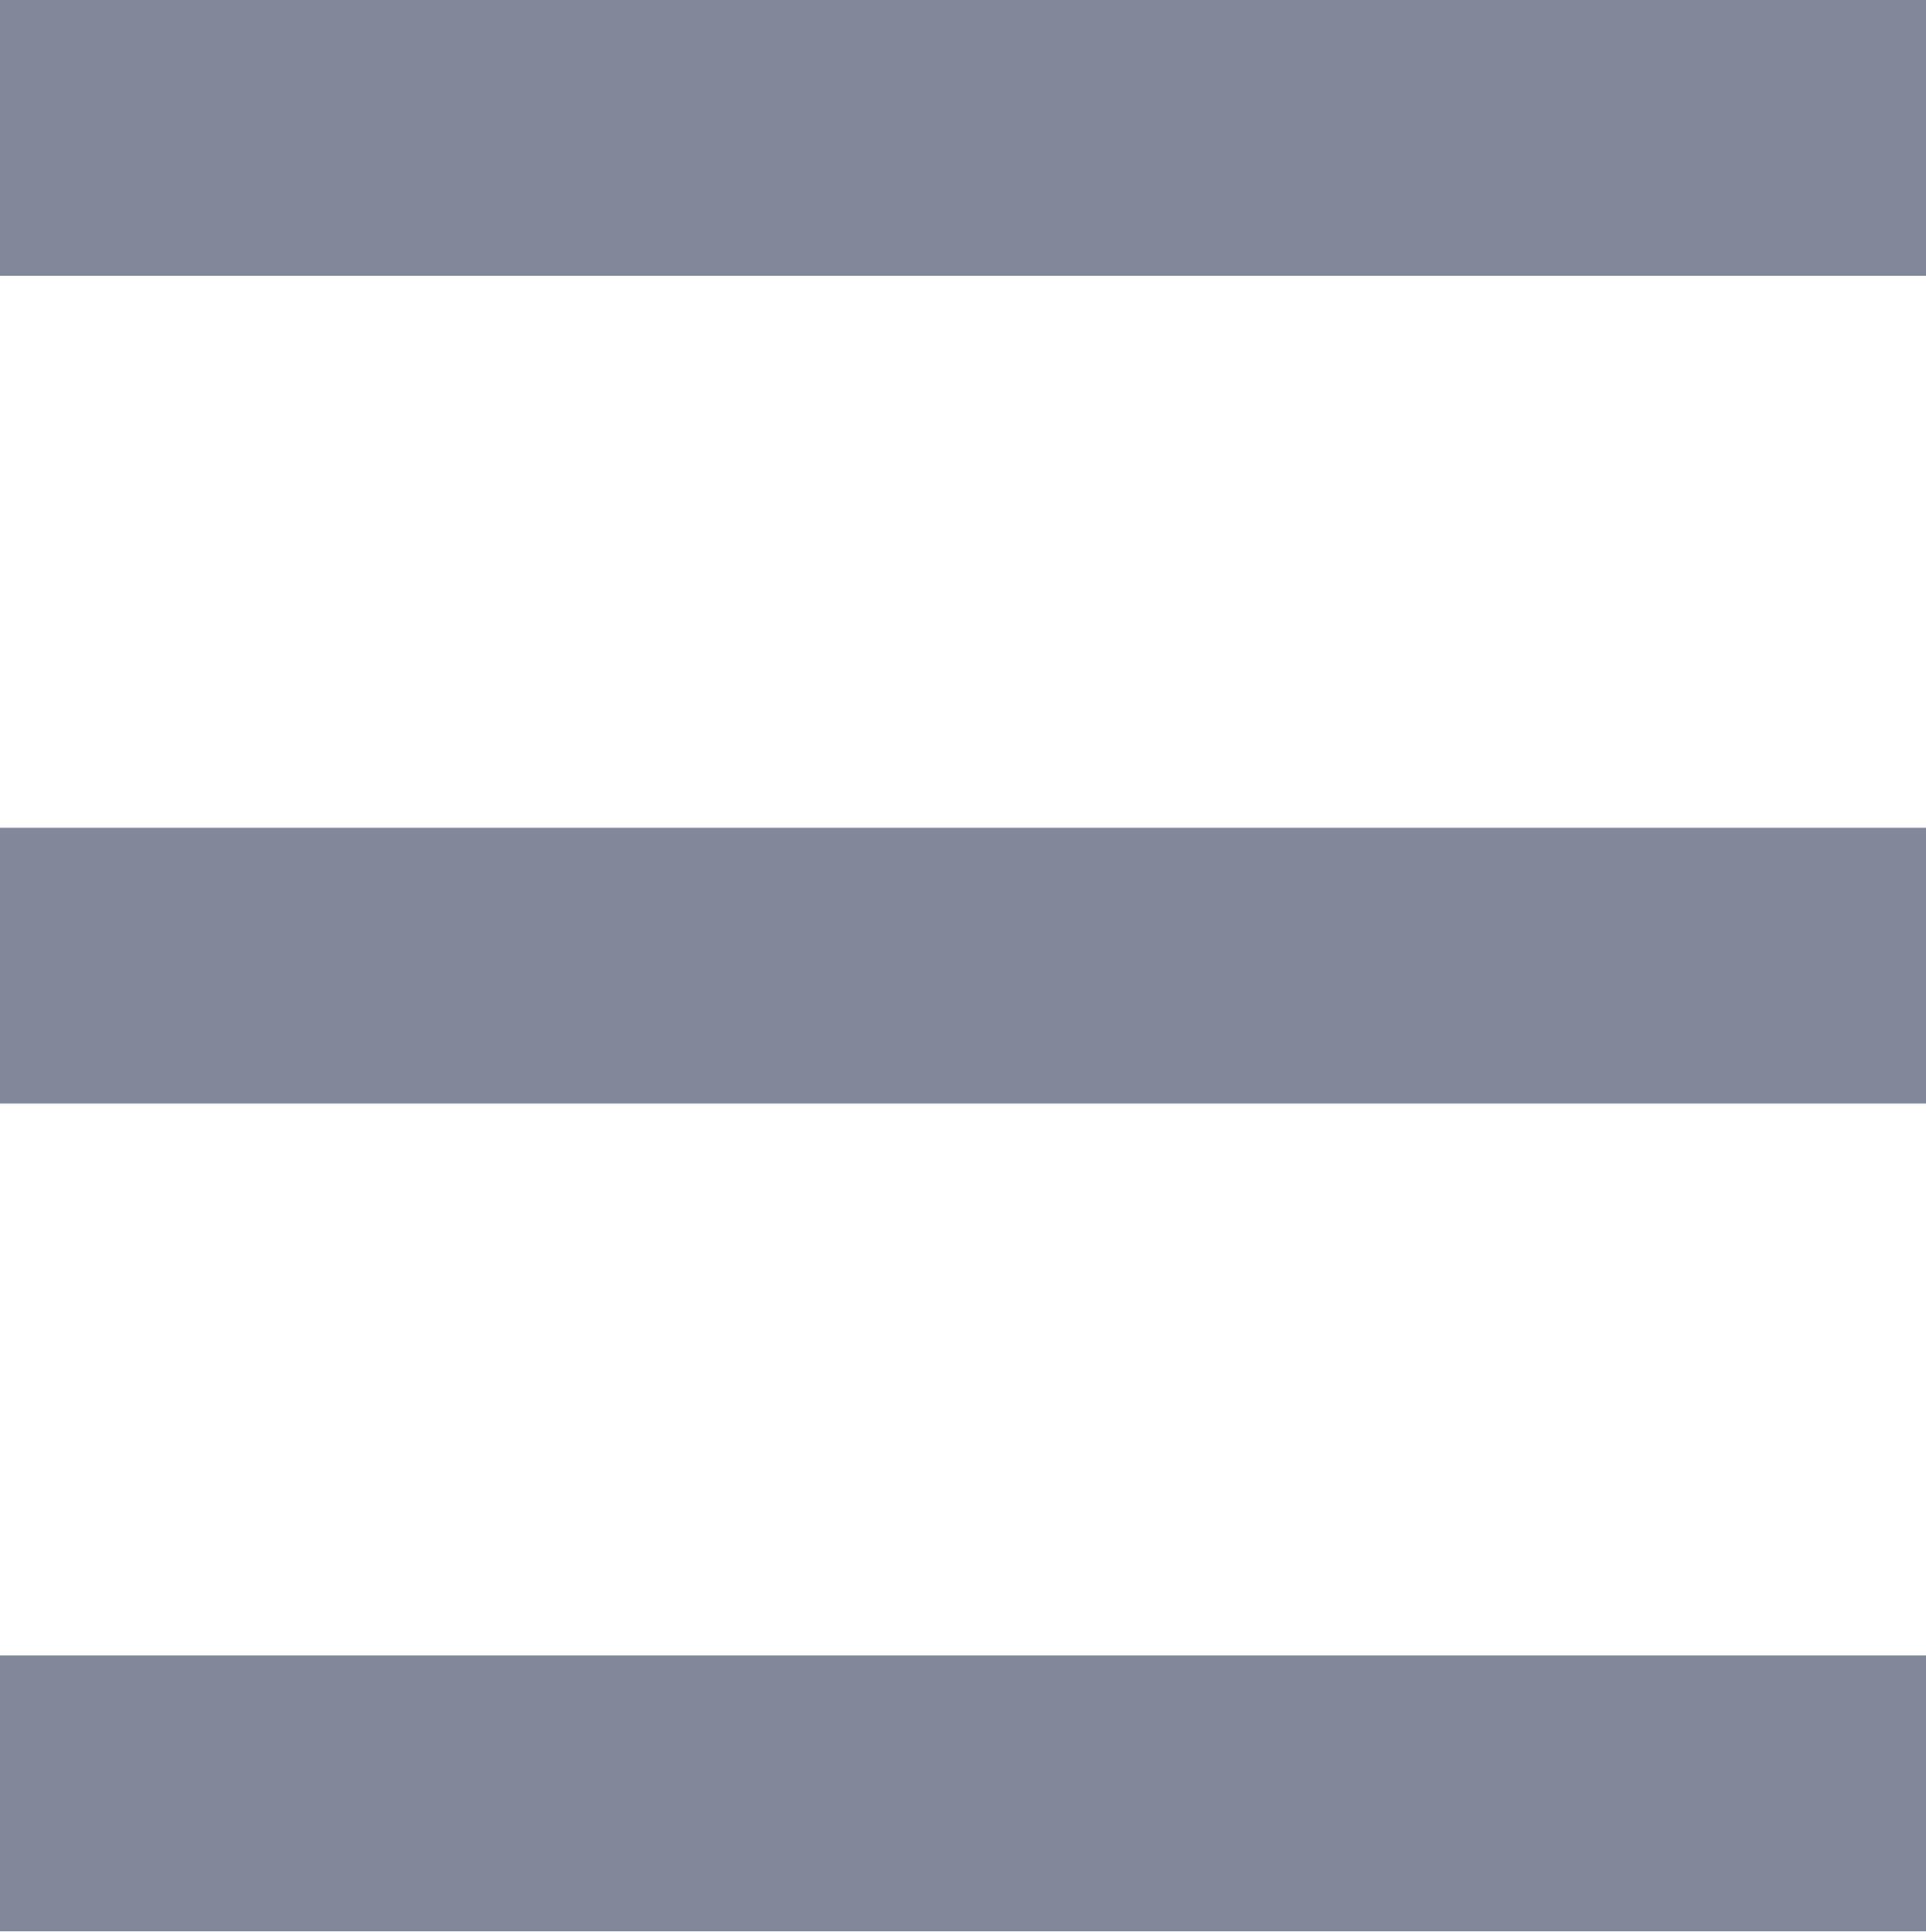 <svg xmlns="http://www.w3.org/2000/svg" viewBox="0 0 46.16 46.3">
  <defs>
    <style>
      .cls-1 {
        fill: #80889a;
      }
    </style>
  </defs>
  <title>Recurso 22</title>
  <g id="Capa_2" data-name="Capa 2">
    <g id="Capa_1-2" data-name="Capa 1">
      <g>
        <rect class="cls-1" width="46.16" height="6.61"/>
        <rect class="cls-1" y="19.84" width="46.16" height="6.61"/>
        <rect class="cls-1" y="39.68" width="46.16" height="6.61"/>
      </g>
    </g>
  </g>
</svg>
